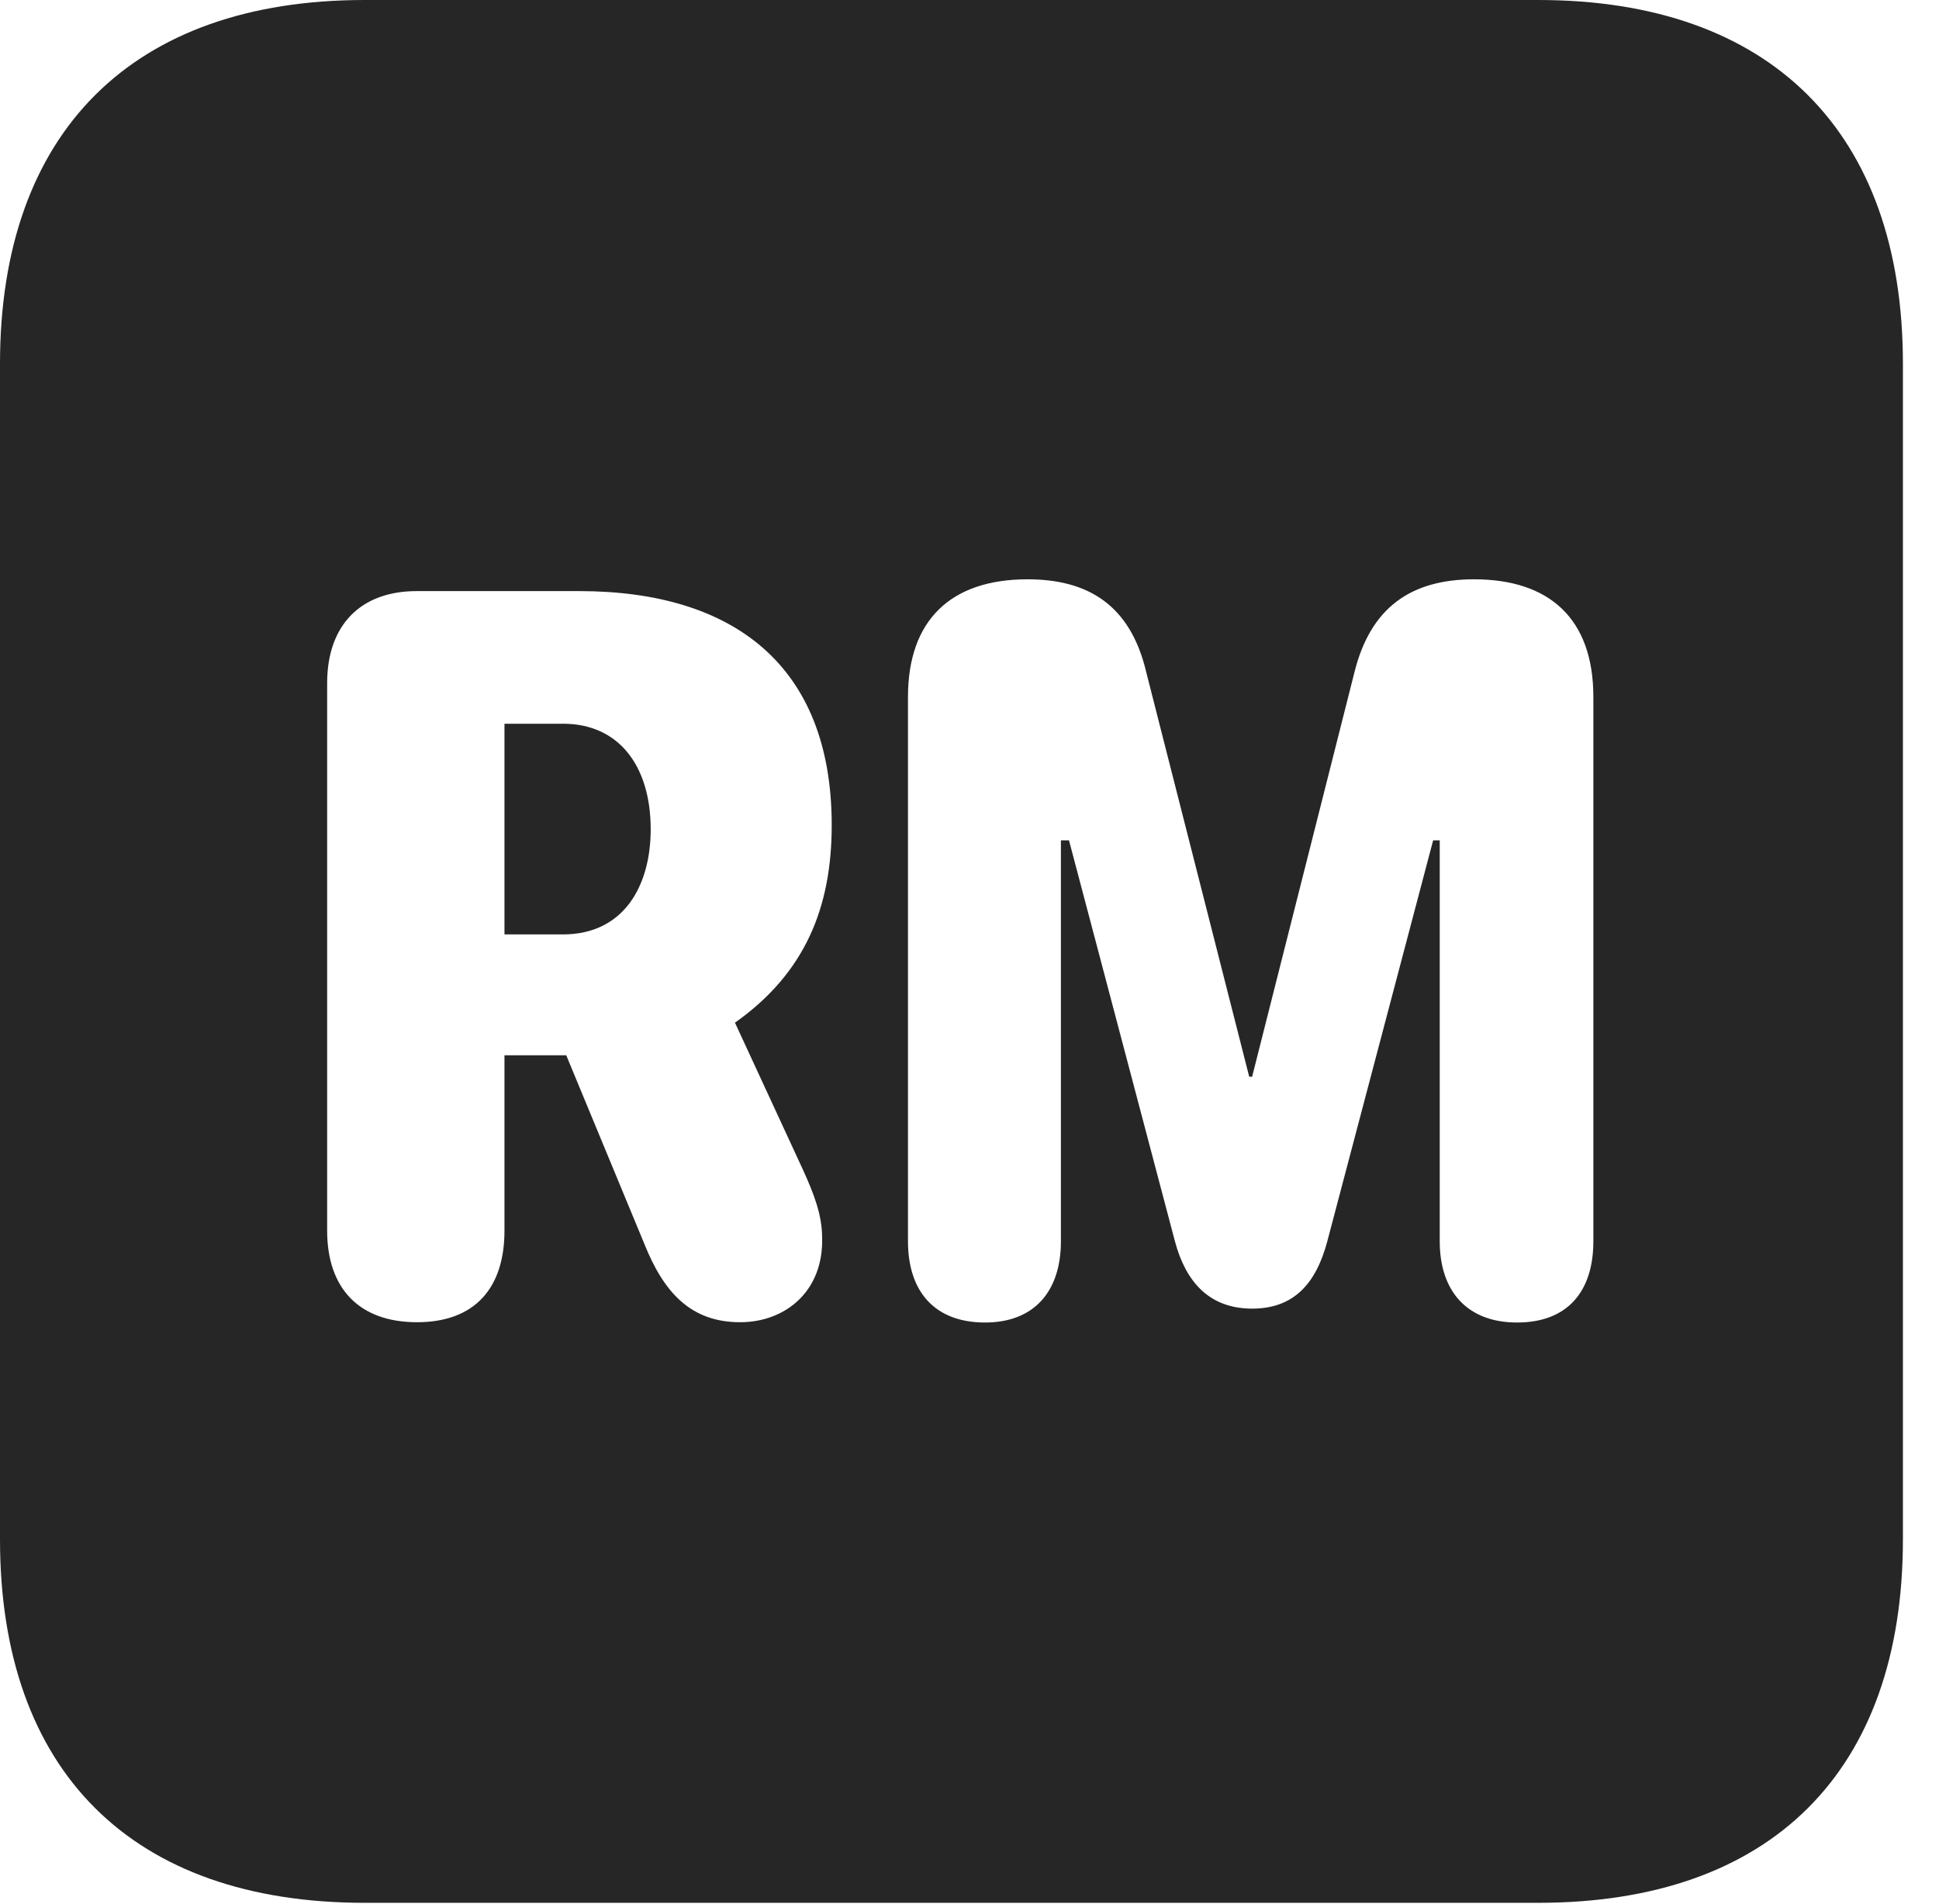 <?xml version="1.0" encoding="UTF-8"?>
<!--Generator: Apple Native CoreSVG 326-->
<!DOCTYPE svg PUBLIC "-//W3C//DTD SVG 1.1//EN" "http://www.w3.org/Graphics/SVG/1.1/DTD/svg11.dtd">
<svg version="1.1" xmlns="http://www.w3.org/2000/svg" xmlns:xlink="http://www.w3.org/1999/xlink"
       viewBox="0 0 19.399 19.053">
       <g>
              <rect height="19.053" opacity="0" width="19.399" x="0" y="0" />
              <path d="M19.038 3.639L19.038 15.401C19.038 17.726 17.716 19.038 15.39 19.038L3.648 19.038C1.324 19.038 0 17.726 0 15.401L0 3.639C0 1.322 1.324 0 3.648 0L15.39 0C17.716 0 19.038 1.322 19.038 3.639ZM13.55 6.729L12.527 10.773L12.498 10.773L11.468 6.726C11.308 6.045 10.876 5.796 10.28 5.796C9.511 5.796 9.084 6.206 9.084 6.973L9.084 12.419C9.084 12.92 9.349 13.232 9.855 13.232C10.347 13.232 10.614 12.92 10.614 12.419L10.614 8.408L10.695 8.408L11.756 12.424C11.864 12.824 12.097 13.093 12.528 13.093C12.941 13.093 13.166 12.846 13.279 12.42L14.338 8.408L14.404 8.408L14.404 12.419C14.404 12.92 14.679 13.232 15.178 13.232C15.684 13.232 15.941 12.92 15.941 12.419L15.941 6.973C15.941 6.184 15.495 5.796 14.748 5.796C14.112 5.796 13.71 6.082 13.55 6.729ZM4.17 5.914C3.604 5.914 3.273 6.258 3.273 6.835L3.273 12.313C3.273 12.891 3.594 13.229 4.172 13.229C4.747 13.229 5.047 12.891 5.047 12.313L5.047 10.558L5.665 10.558L6.448 12.449C6.64 12.926 6.907 13.229 7.405 13.229C7.858 13.229 8.24 12.918 8.225 12.384C8.225 12.155 8.143 11.945 8.033 11.703L7.353 10.232C8.055 9.736 8.321 9.079 8.321 8.256C8.321 6.658 7.338 5.914 5.795 5.914ZM6.51 8.298C6.51 8.848 6.252 9.349 5.631 9.349L5.047 9.349L5.047 7.241L5.633 7.241C6.191 7.241 6.51 7.663 6.51 8.298Z"
                     fill="currentColor" fill-opacity="0.85" />
       </g>
</svg>